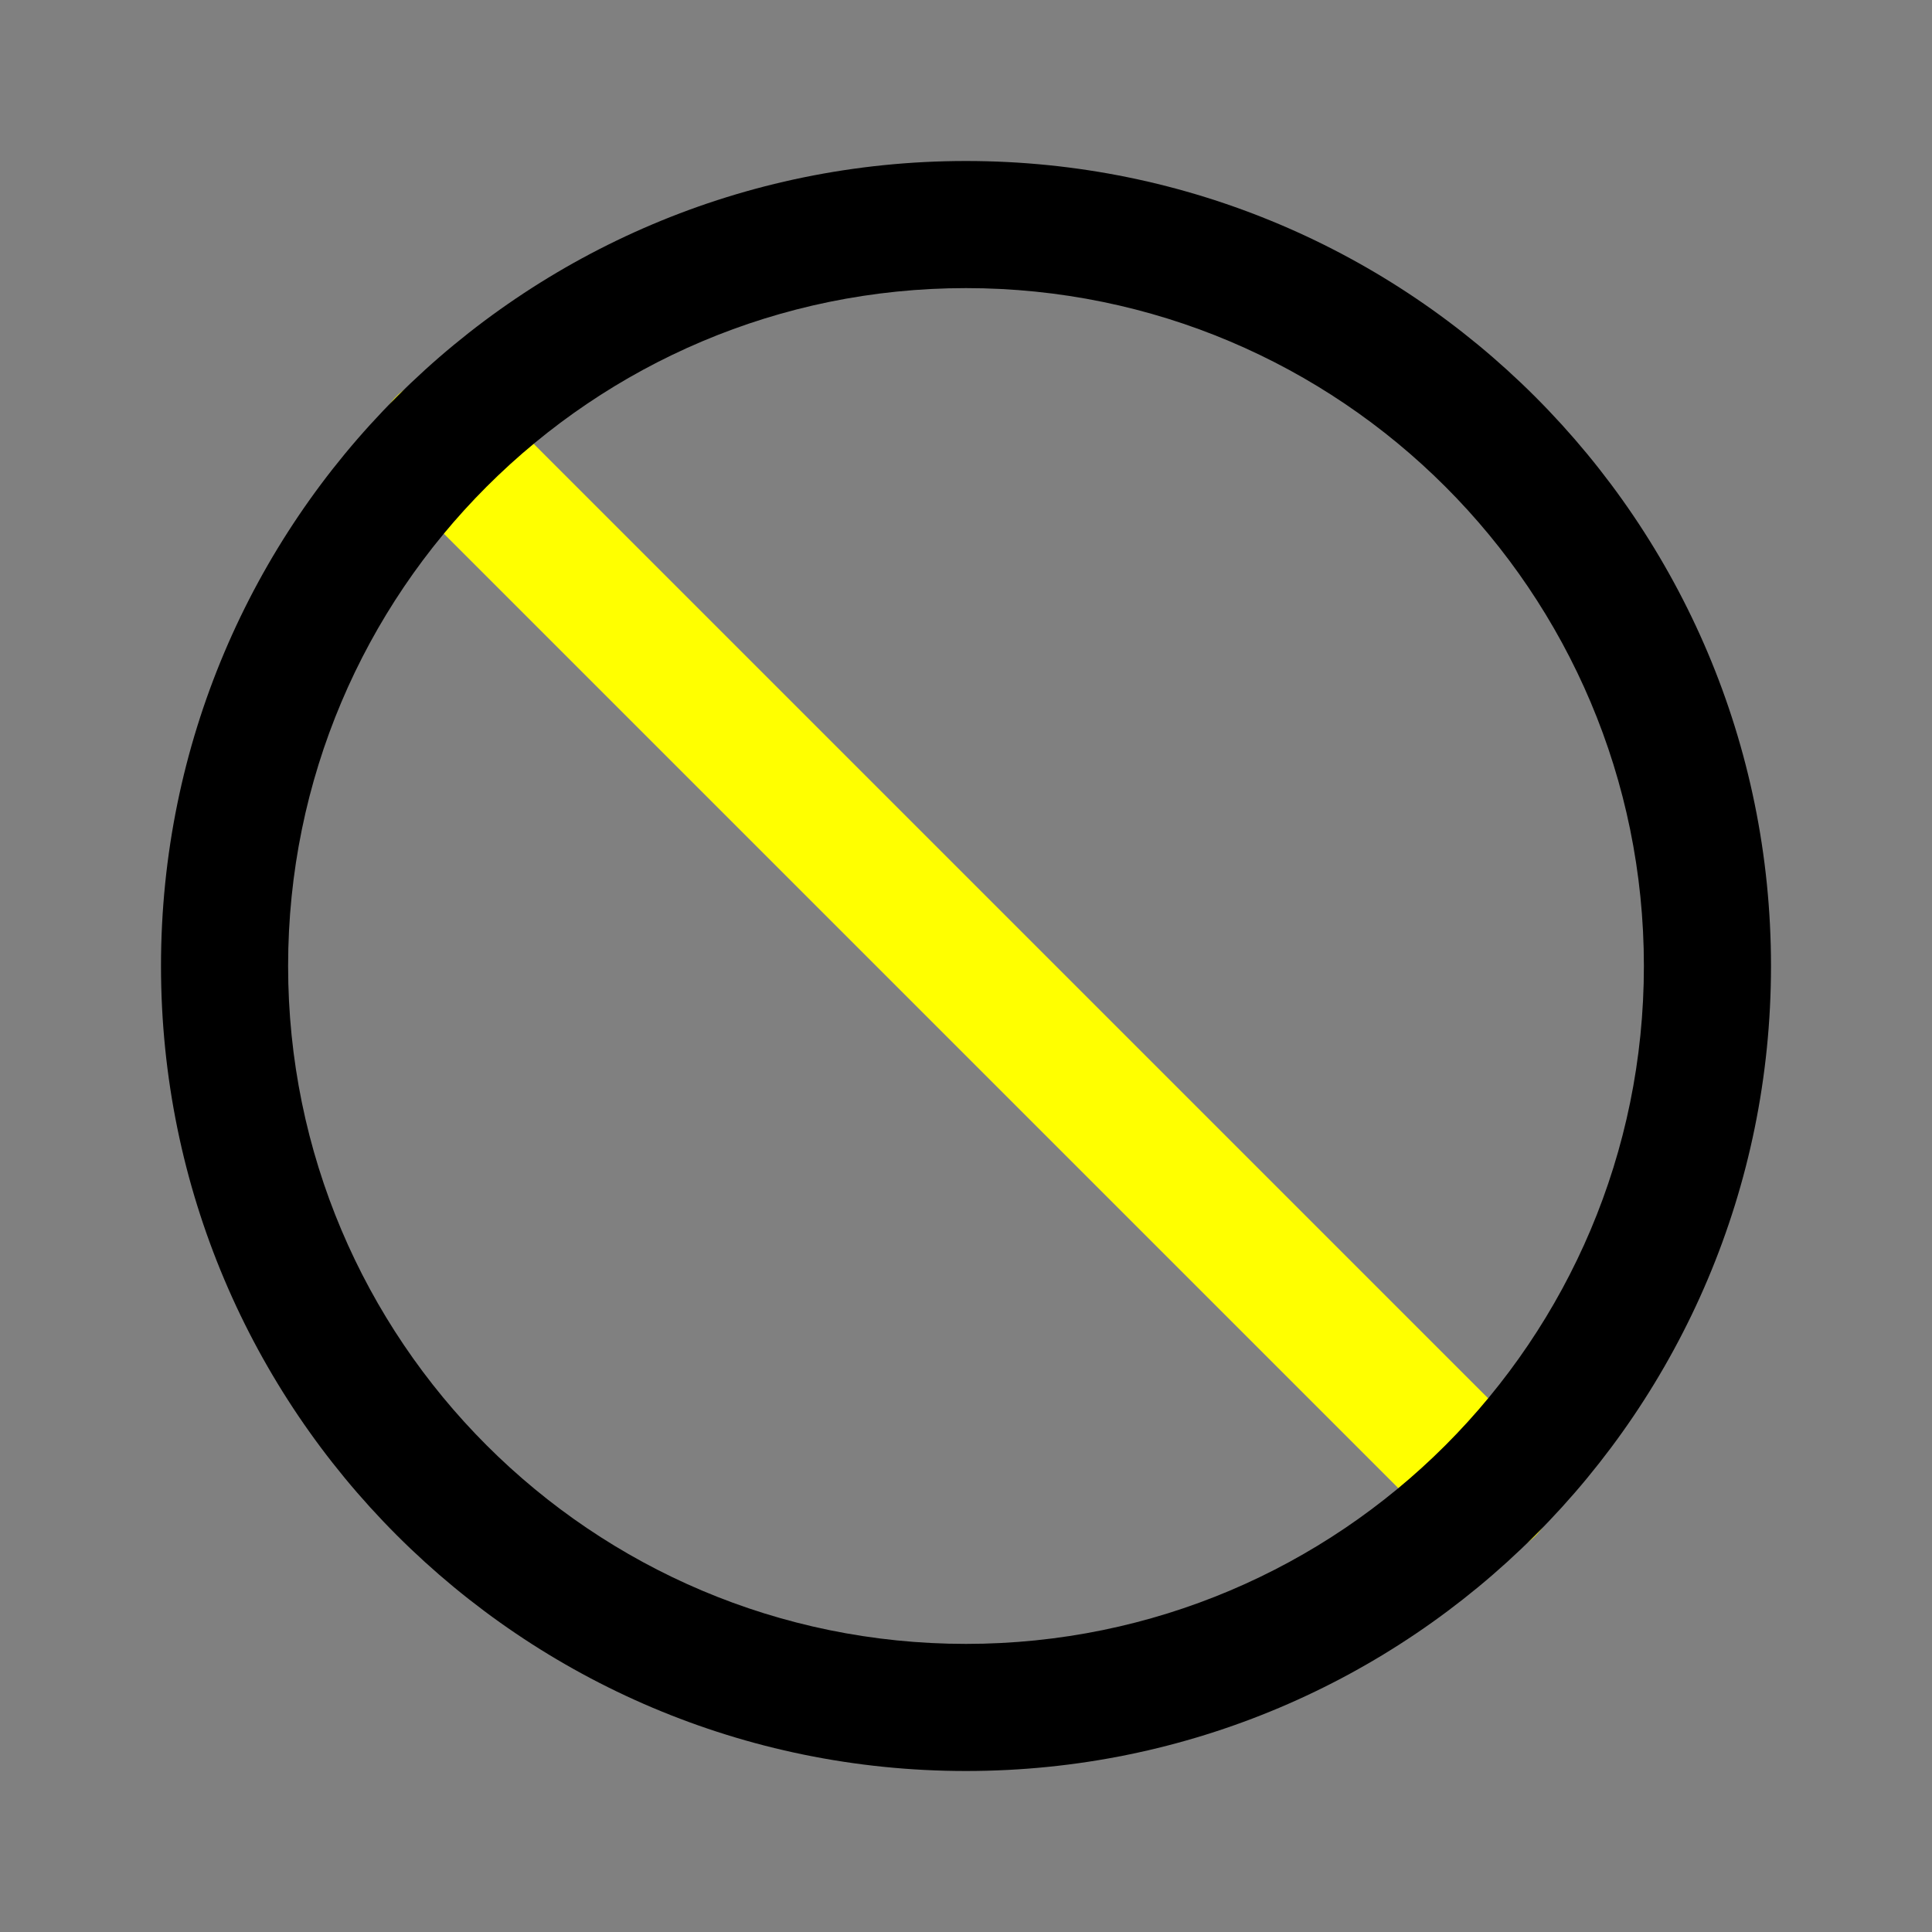 <svg width="24" height="24" viewBox="0 0 24 24" fill="none" xmlns="http://www.w3.org/2000/svg">
<rect x="0" y="0" width="24" height="24" fill="#808080" stroke="none"/>
<path fill-rule="evenodd" clip-rule="evenodd" d="M4.924 4.924C5.232 4.615 5.732 4.615 6.04 4.924L19.076 17.96C19.385 18.268 19.385 18.768 19.076 19.076C18.768 19.385 18.268 19.385 17.96 19.076L4.924 6.04C4.615 5.732 4.615 5.232 4.924 4.924Z" fill="#ff0"/>
<path fill-rule="evenodd" clip-rule="evenodd" d="M12 3.579C7.349 3.579 3.579 7.349 3.579 12C3.579 16.651 7.349 20.421 12 20.421C16.651 20.421 20.421 16.651 20.421 12C20.421 7.349 16.651 3.579 12 3.579ZM2 12C2 6.477 6.477 2 12 2C17.523 2 22 6.477 22 12C22 17.523 17.523 22 12 22C6.477 22 2 17.523 2 12Z" fill="#000"/>
</svg>
